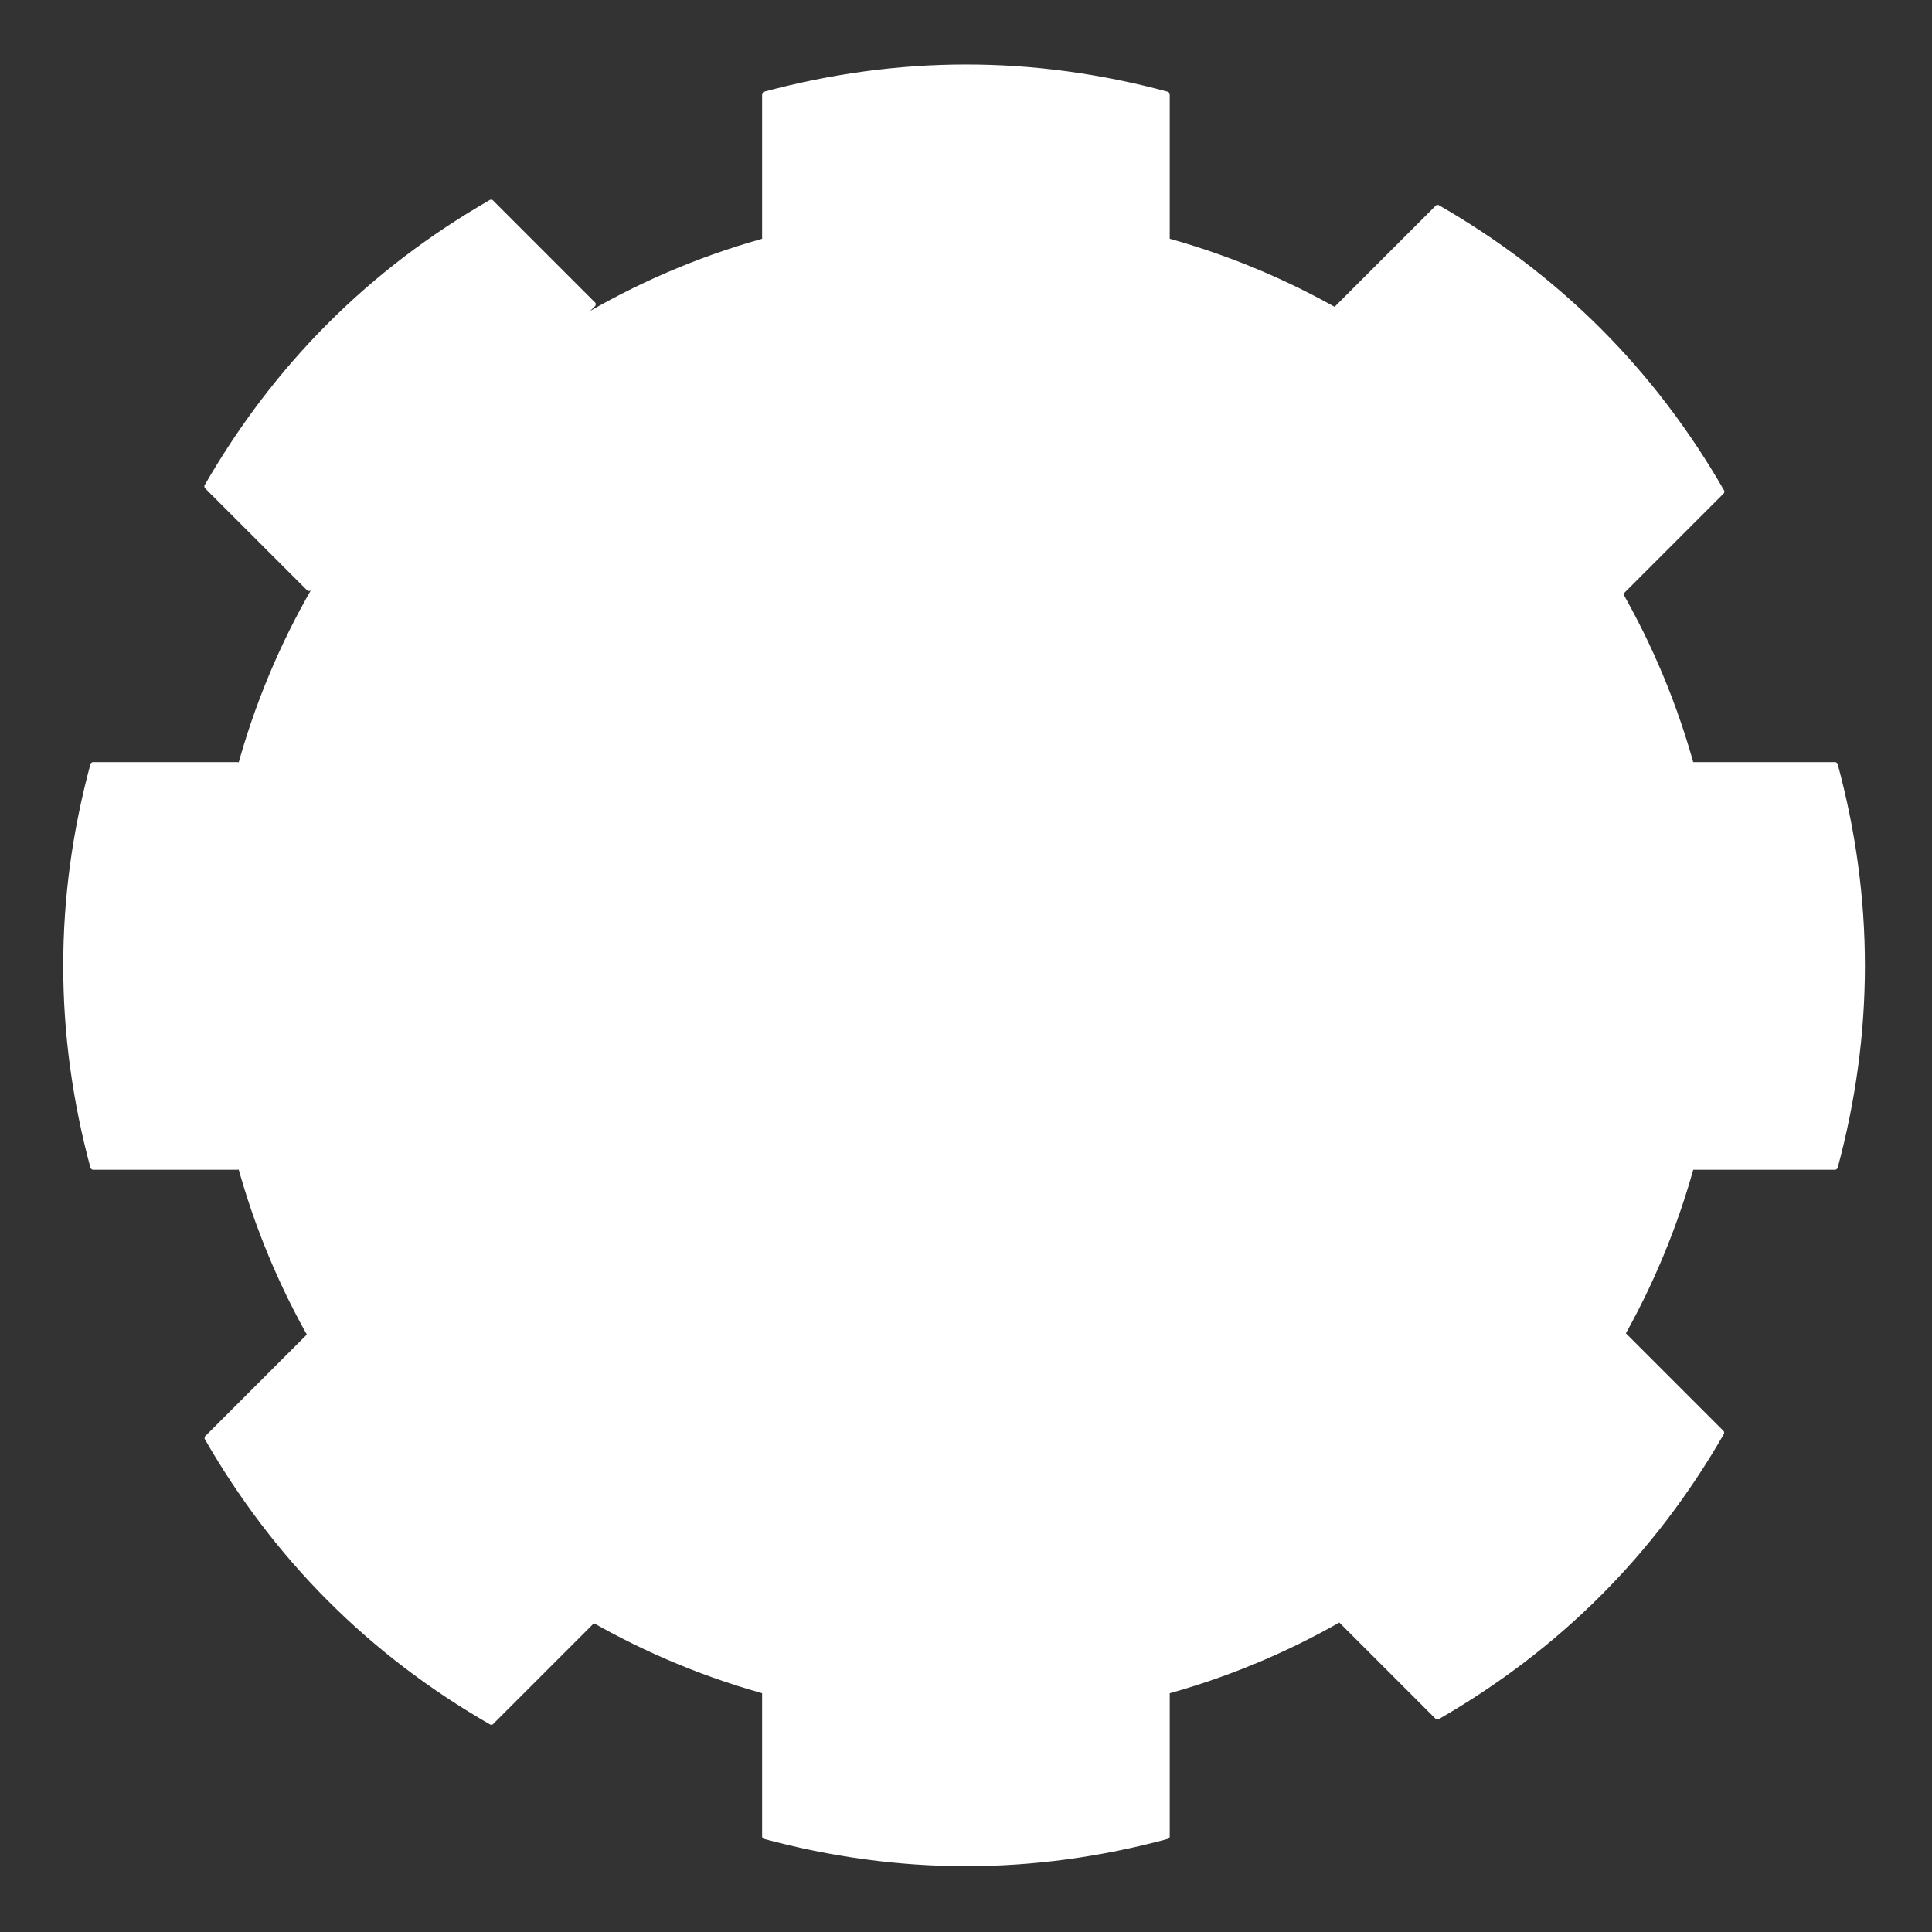 <?xml version="1.0" standalone="no"?>
<!DOCTYPE svg PUBLIC "-//W3C//DTD SVG 20010904//EN" "http://www.w3.org/TR/2001/REC-SVG-20010904/DTD/svg10.dtd">
<!-- Created using Krita: https://krita.org -->
<svg xmlns="http://www.w3.org/2000/svg" 
    xmlns:xlink="http://www.w3.org/1999/xlink"
    xmlns:krita="http://krita.org/namespaces/svg/krita"
    xmlns:sodipodi="http://sodipodi.sourceforge.net/DTD/sodipodi-0.dtd"
    width="132pt"
    height="132pt"
    viewBox="0 0 132 132">
<rect x="0" y="0" width="132" height="132" fill="#333333" stroke="none"/>
<defs/>
<circle id="shape0" transform="translate(14.4, 14.4)" r="51.6" cx="51.6" cy="51.6" fill="#ffffff" fill-rule="evenodd"/><g id="group0" transform="matrix(1.001 0 0 1.001 52.19 4.526)" fill="none">
  <path id="shape1" transform="translate(1.43192653325741e-05, 0)" fill="#ffffff" fill-rule="evenodd" stroke="#ffffff" stroke-width="0.24" stroke-linecap="square" stroke-linejoin="bevel" d="M0 1.867C9.173 -0.612 18.366 -0.632 27.581 1.867L27.581 11.83L0 11.83Z"/>
  <path id="shape0" transform="matrix(1 0 0 -1 -7.105427357601e-15 122.734)" fill="#ffffff" fill-rule="evenodd" stroke="#ffffff" stroke-width="0.24" stroke-linecap="square" stroke-linejoin="bevel" d="M0 1.867C9.173 -0.612 18.366 -0.632 27.581 1.867L27.581 11.83L0 11.83Z"/>
 </g><g id="group0" transform="matrix(0.707 0.707 -0.707 0.707 99.531 12.783)" fill="none">
  <path id="shape01" transform="translate(1.43192653325741e-05, -5.54502374683352e-07)" fill="#ffffff" fill-rule="evenodd" stroke="#ffffff" stroke-width="0.24" stroke-linecap="square" stroke-linejoin="bevel" d="M0 1.867C9.173 -0.612 18.366 -0.632 27.581 1.867L27.581 11.83L0 11.83Z"/>
  <path id="shape02" transform="matrix(1 0 0 -1 -7.105427357601e-15 122.734)" fill="#ffffff" fill-rule="evenodd" stroke="#ffffff" stroke-width="0.24" stroke-linecap="square" stroke-linejoin="bevel" d="M0 1.867C9.173 -0.612 18.366 -0.632 27.581 1.867L27.581 11.83L0 11.83Z"/>
 </g><g id="group01" transform="matrix(0.707 -0.707 0.707 0.707 12.745 31.925)" fill="none">
  <path id="shape03" transform="translate(1.43192653325741e-05, -5.54502374683352e-07)" fill="#ffffff" fill-rule="evenodd" stroke="#ffffff" stroke-width="0.24" stroke-linecap="square" stroke-linejoin="bevel" d="M0 1.867C9.173 -0.612 18.366 -0.632 27.581 1.867L27.581 11.83L0 11.83Z"/>
  <path id="shape04" transform="matrix(1 0 0 -1 -7.105427357601e-15 122.734)" fill="#ffffff" fill-rule="evenodd" stroke="#ffffff" stroke-width="0.24" stroke-linecap="square" stroke-linejoin="bevel" d="M0 1.867C9.173 -0.612 18.366 -0.632 27.581 1.867L27.581 11.83L0 11.83Z"/>
 </g><g id="group02" transform="matrix(2.22044604925031e-16 -1.001 1.001 0 4.44 79.8)" fill="none">
  <path id="shape05" transform="translate(1.43192653254687e-05, -5.54502374683352e-07)" fill="#ffffff" fill-rule="evenodd" stroke="#ffffff" stroke-width="0.24" stroke-linecap="square" stroke-linejoin="bevel" d="M0 1.867C9.173 -0.612 18.366 -0.632 27.581 1.867L27.581 11.83L0 11.83Z"/>
  <path id="shape06" transform="matrix(1 0 0 -1 0 122.734)" fill="#ffffff" fill-rule="evenodd" stroke="#ffffff" stroke-width="0.24" stroke-linecap="square" stroke-linejoin="bevel" d="M0 1.867C9.173 -0.612 18.366 -0.632 27.581 1.867L27.581 11.83L0 11.83Z"/>
 </g>
</svg>
